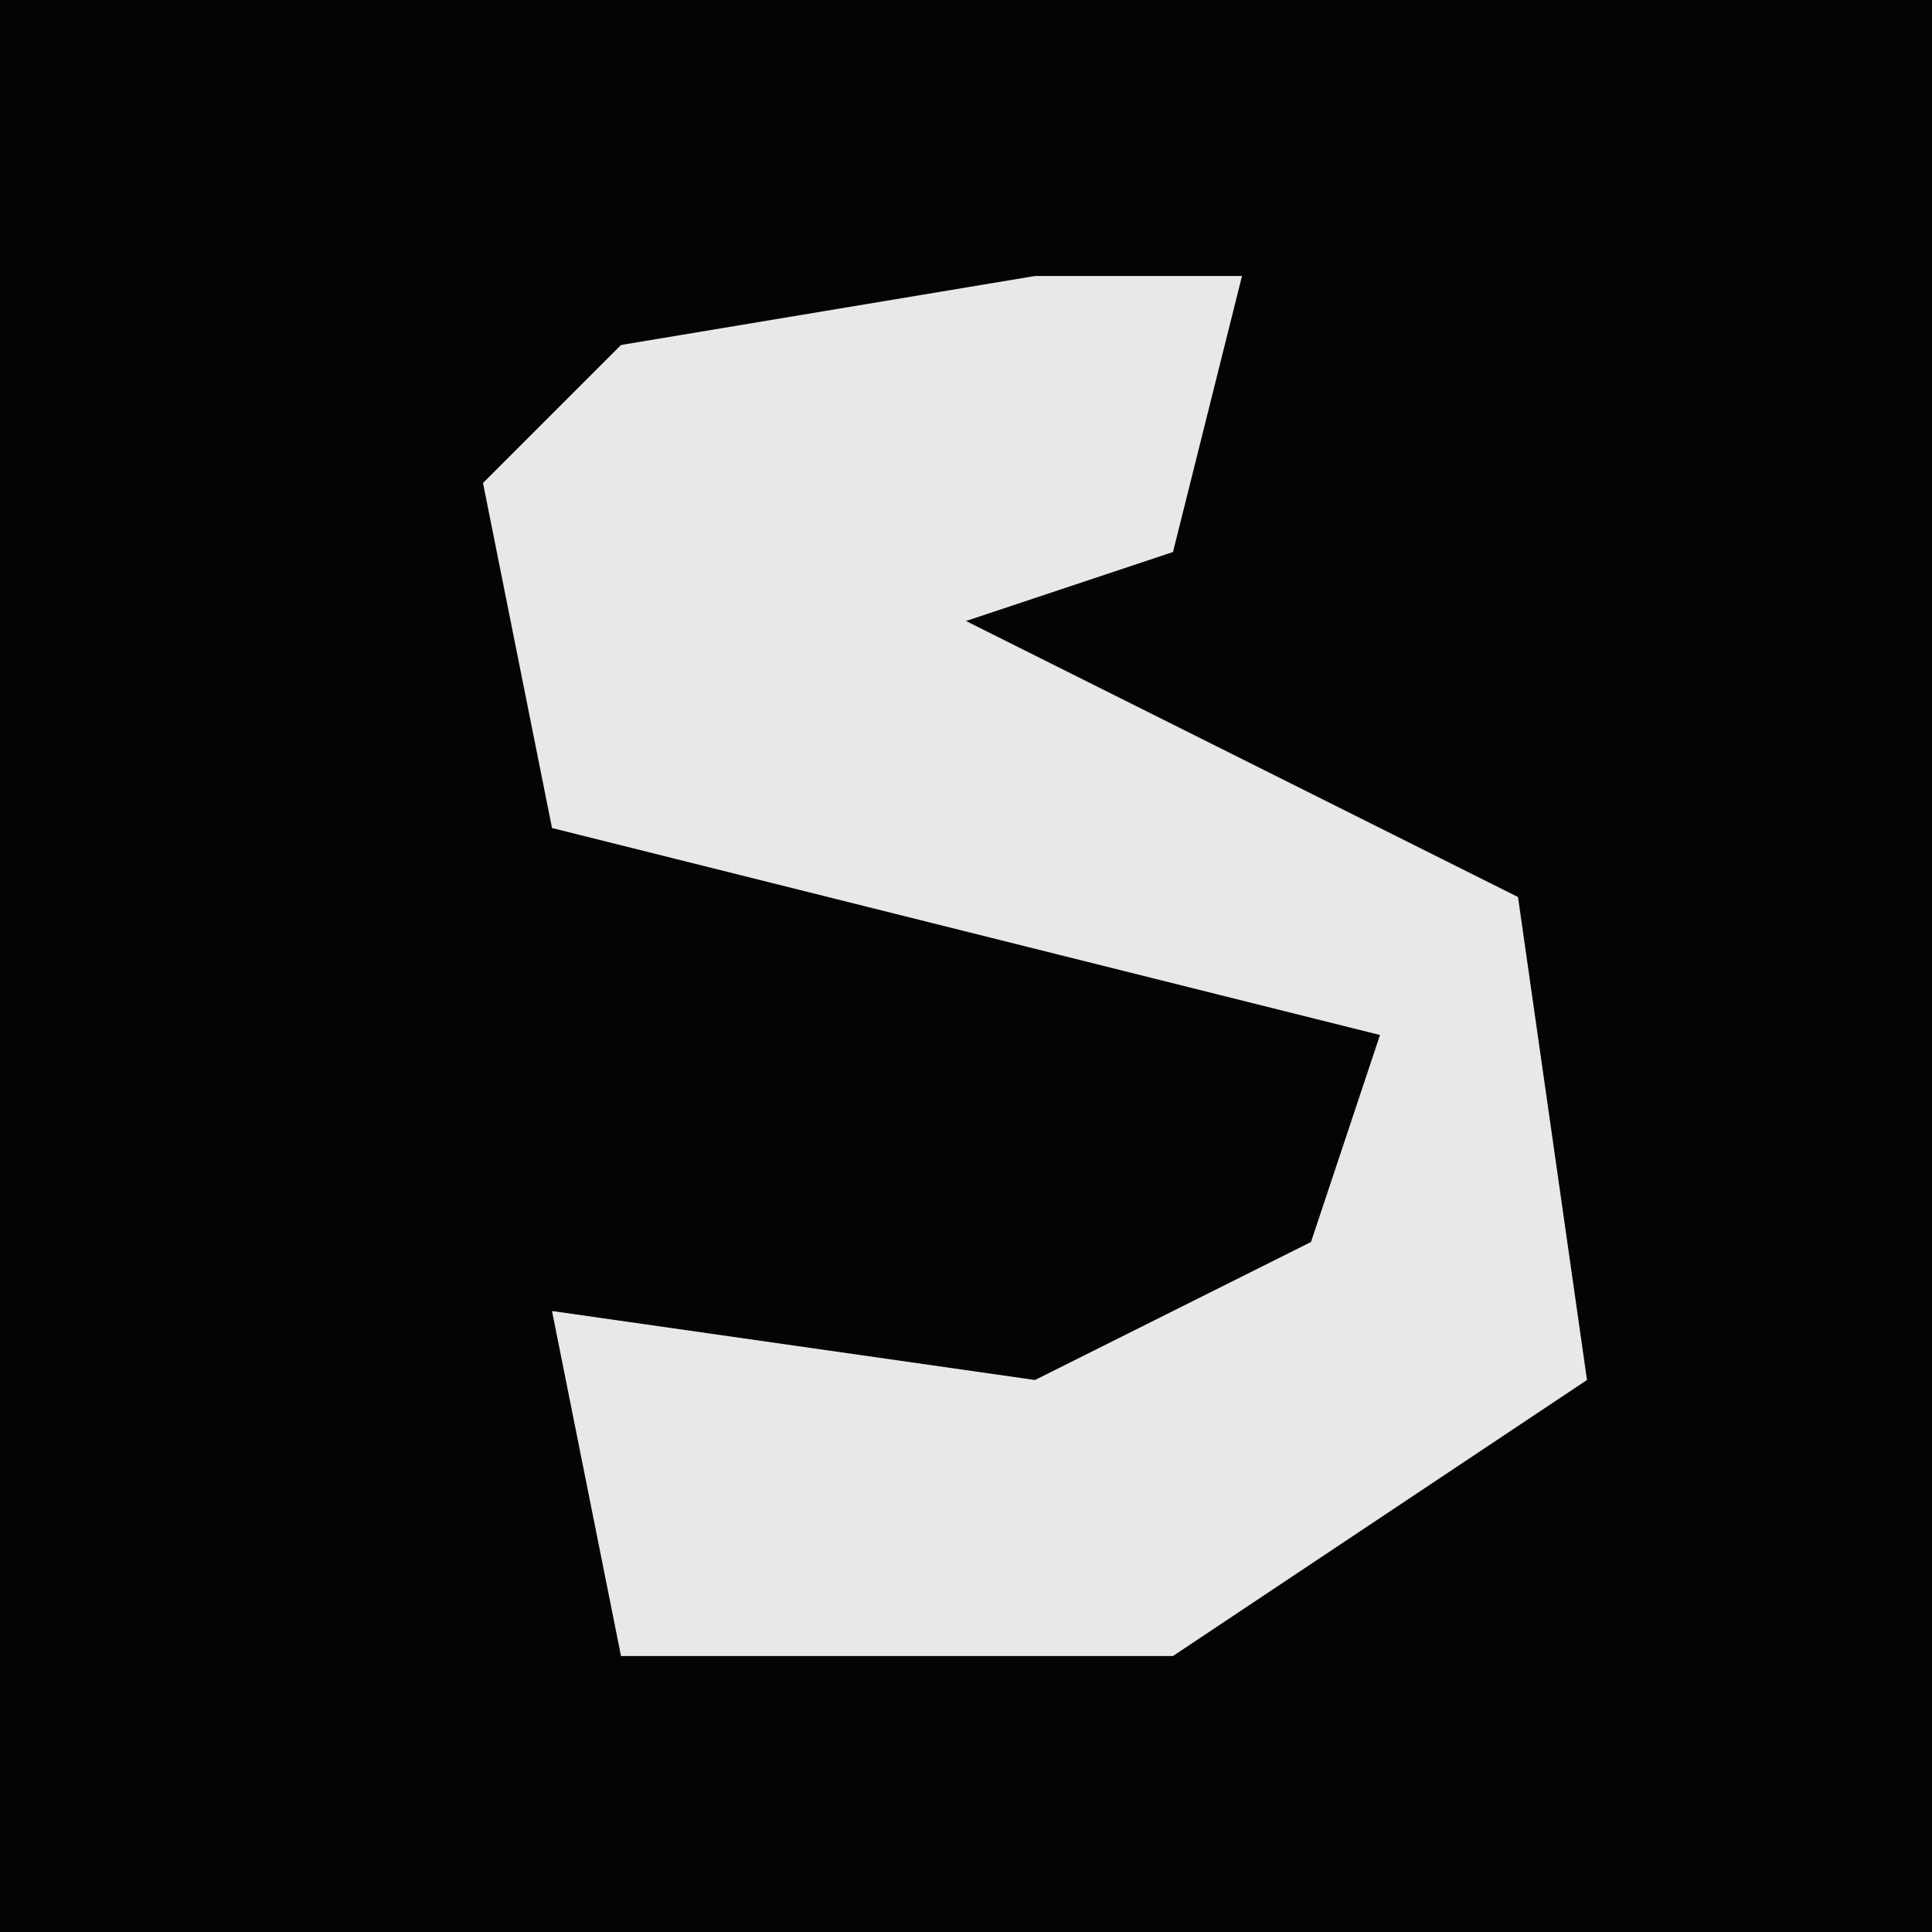 <?xml version="1.0" encoding="UTF-8"?>
<svg version="1.1" xmlns="http://www.w3.org/2000/svg" width="28" height="28">
<path d="M0,0 L28,0 L28,28 L0,28 Z " fill="#040404" transform="translate(0,0)"/>
<path d="M0,0 L3,0 L2,4 L-1,5 L7,9 L8,16 L2,20 L-6,20 L-7,15 L0,16 L4,14 L5,11 L-7,8 L-8,3 L-6,1 Z " fill="#E8E8E8" transform="translate(15,4)"/>
</svg>
